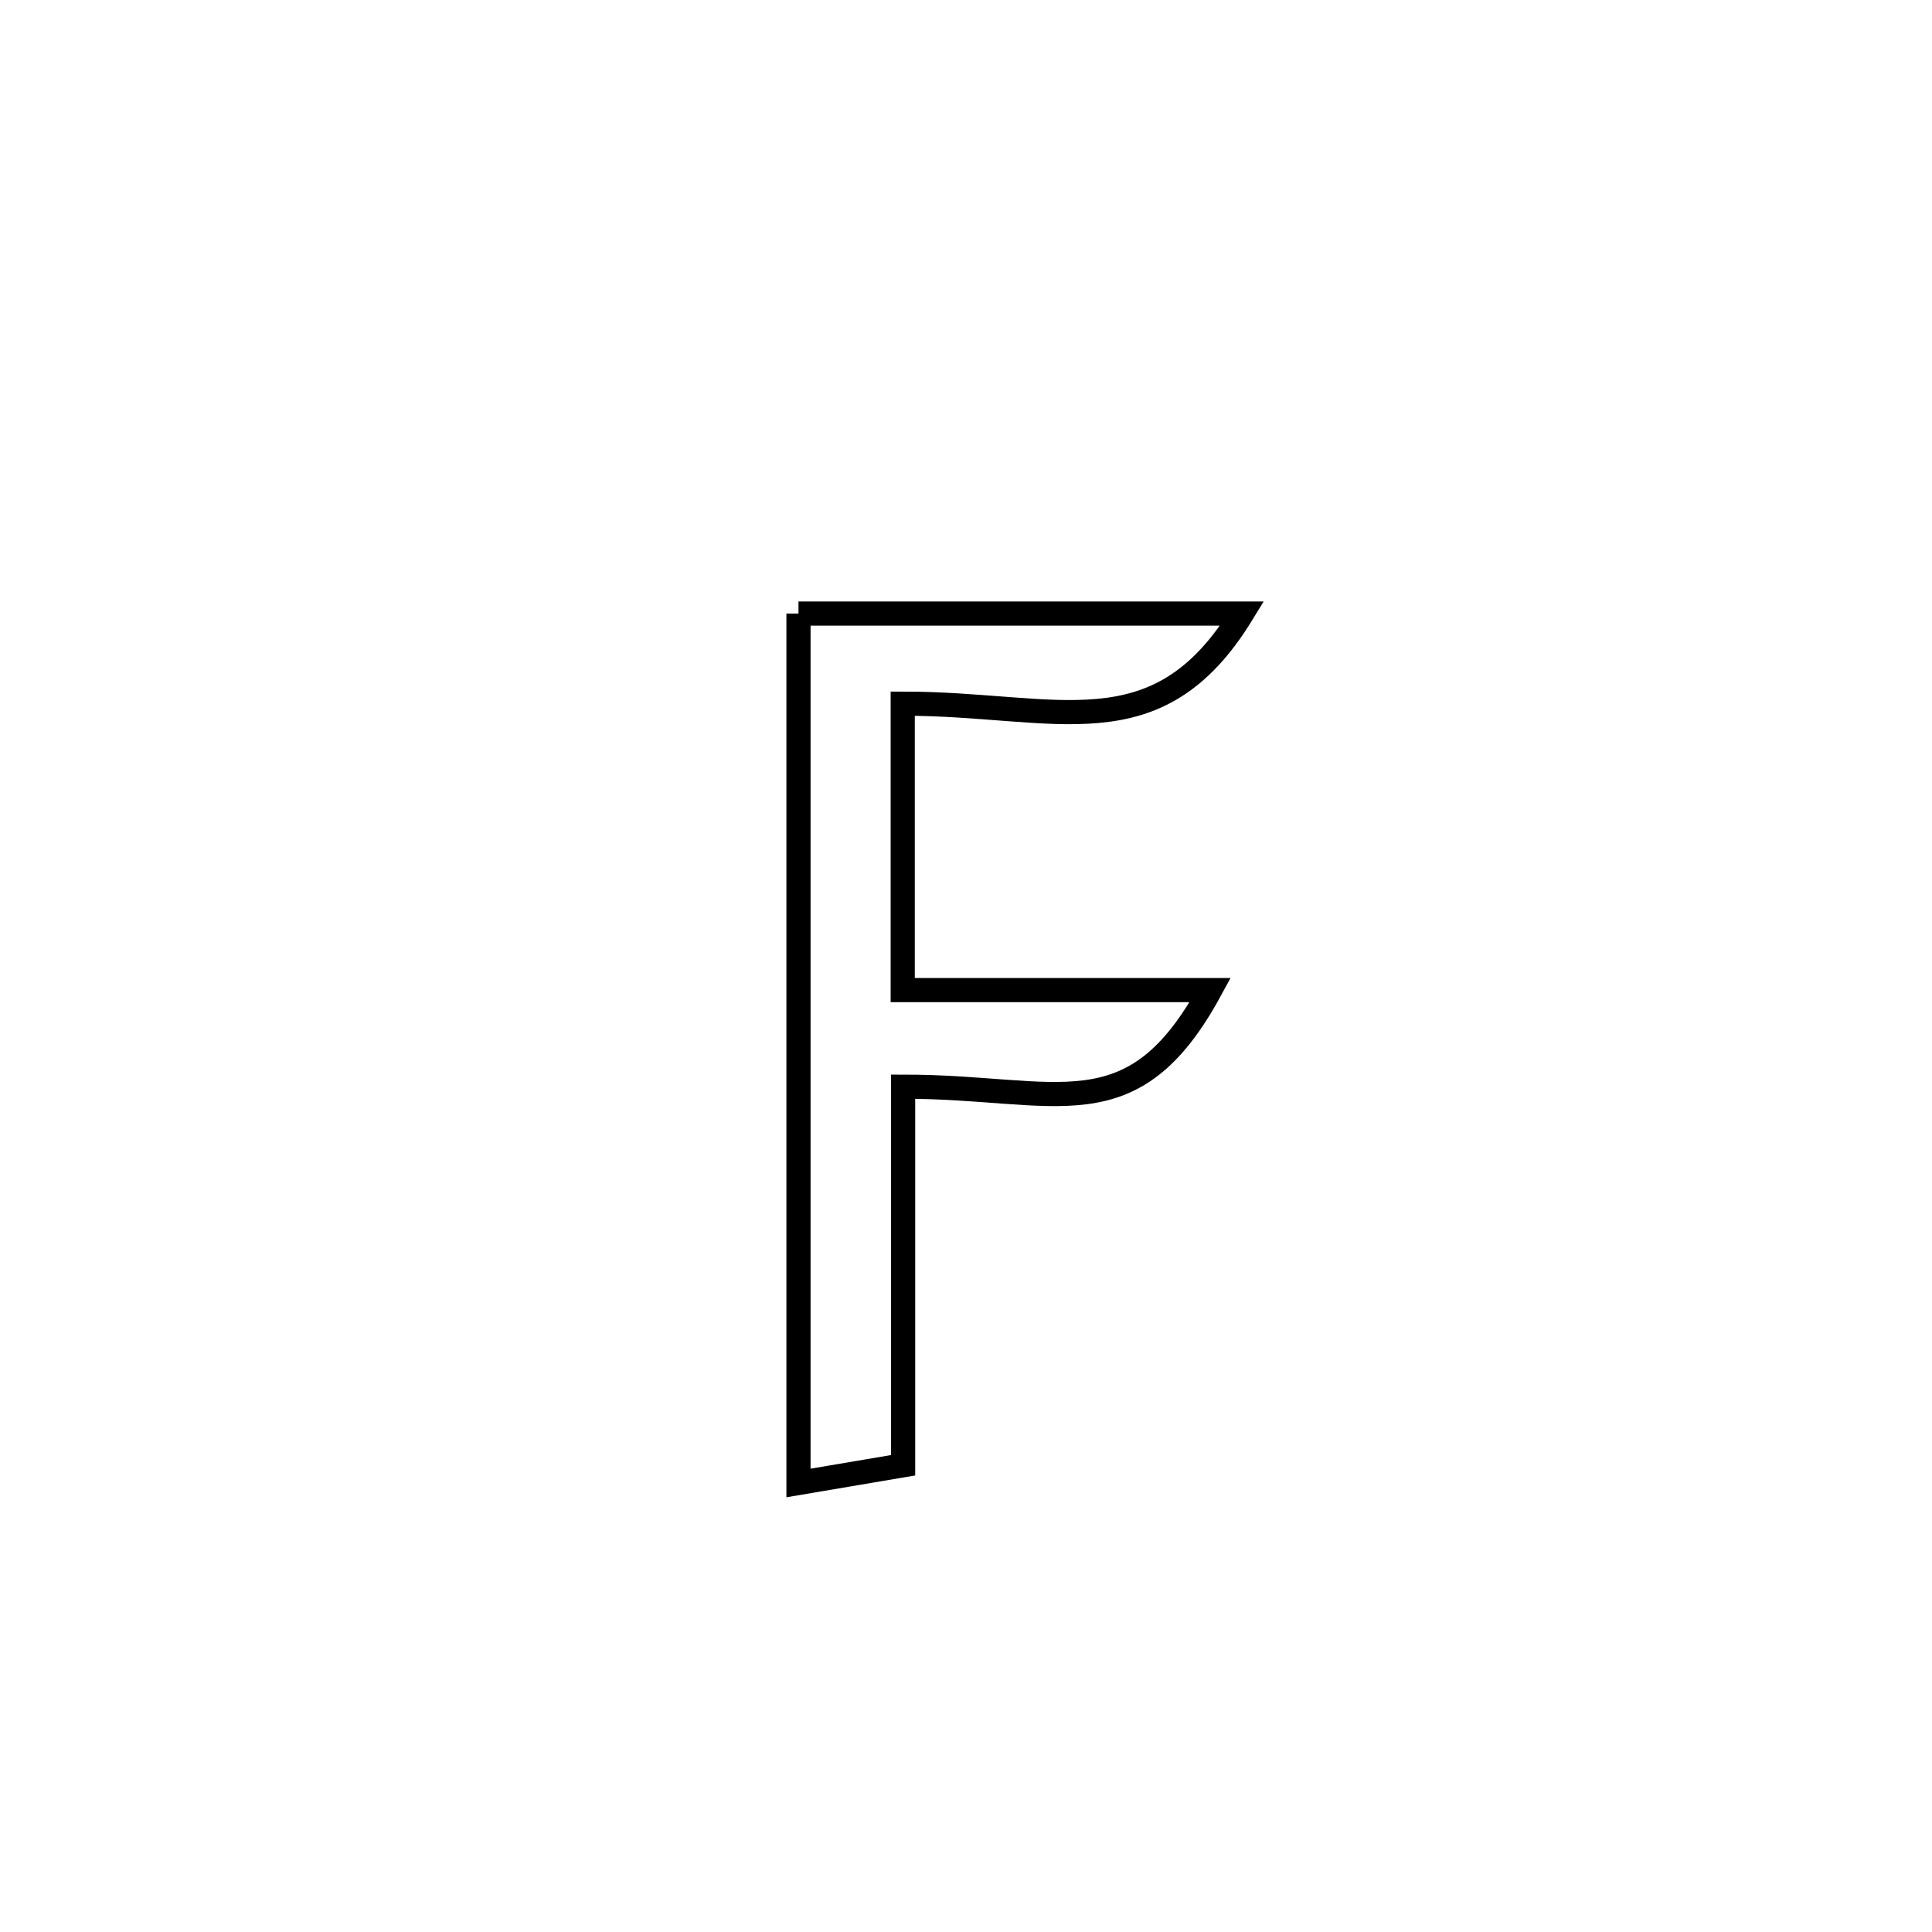 <svg xmlns="http://www.w3.org/2000/svg" viewBox="0.0 0.0 24.0 24.0" height="200px" width="200px"><path fill="none" stroke="black" stroke-width=".3" stroke-opacity="1.0"  filling="0" d="M9.919 7.622 L9.919 7.622 C11.756 7.622 13.593 7.622 15.43 7.622 L15.43 7.622 C14.37 9.355 13.132 8.74 11.214 8.741 L11.214 8.741 C11.214 8.771 11.214 12.243 11.214 12.299 L11.214 12.299 C11.215 12.299 14.998 12.299 15.034 12.299 L15.034 12.299 C14.063 14.085 13.141 13.498 11.219 13.499 L11.219 13.499 C11.219 15.066 11.219 16.634 11.219 18.202 L11.219 18.202 C10.786 18.275 10.352 18.348 9.919 18.422 L9.919 18.422 C9.919 16.622 9.919 14.822 9.919 13.022 C9.919 11.222 9.919 9.422 9.919 7.622 L9.919 7.622"></path></svg>